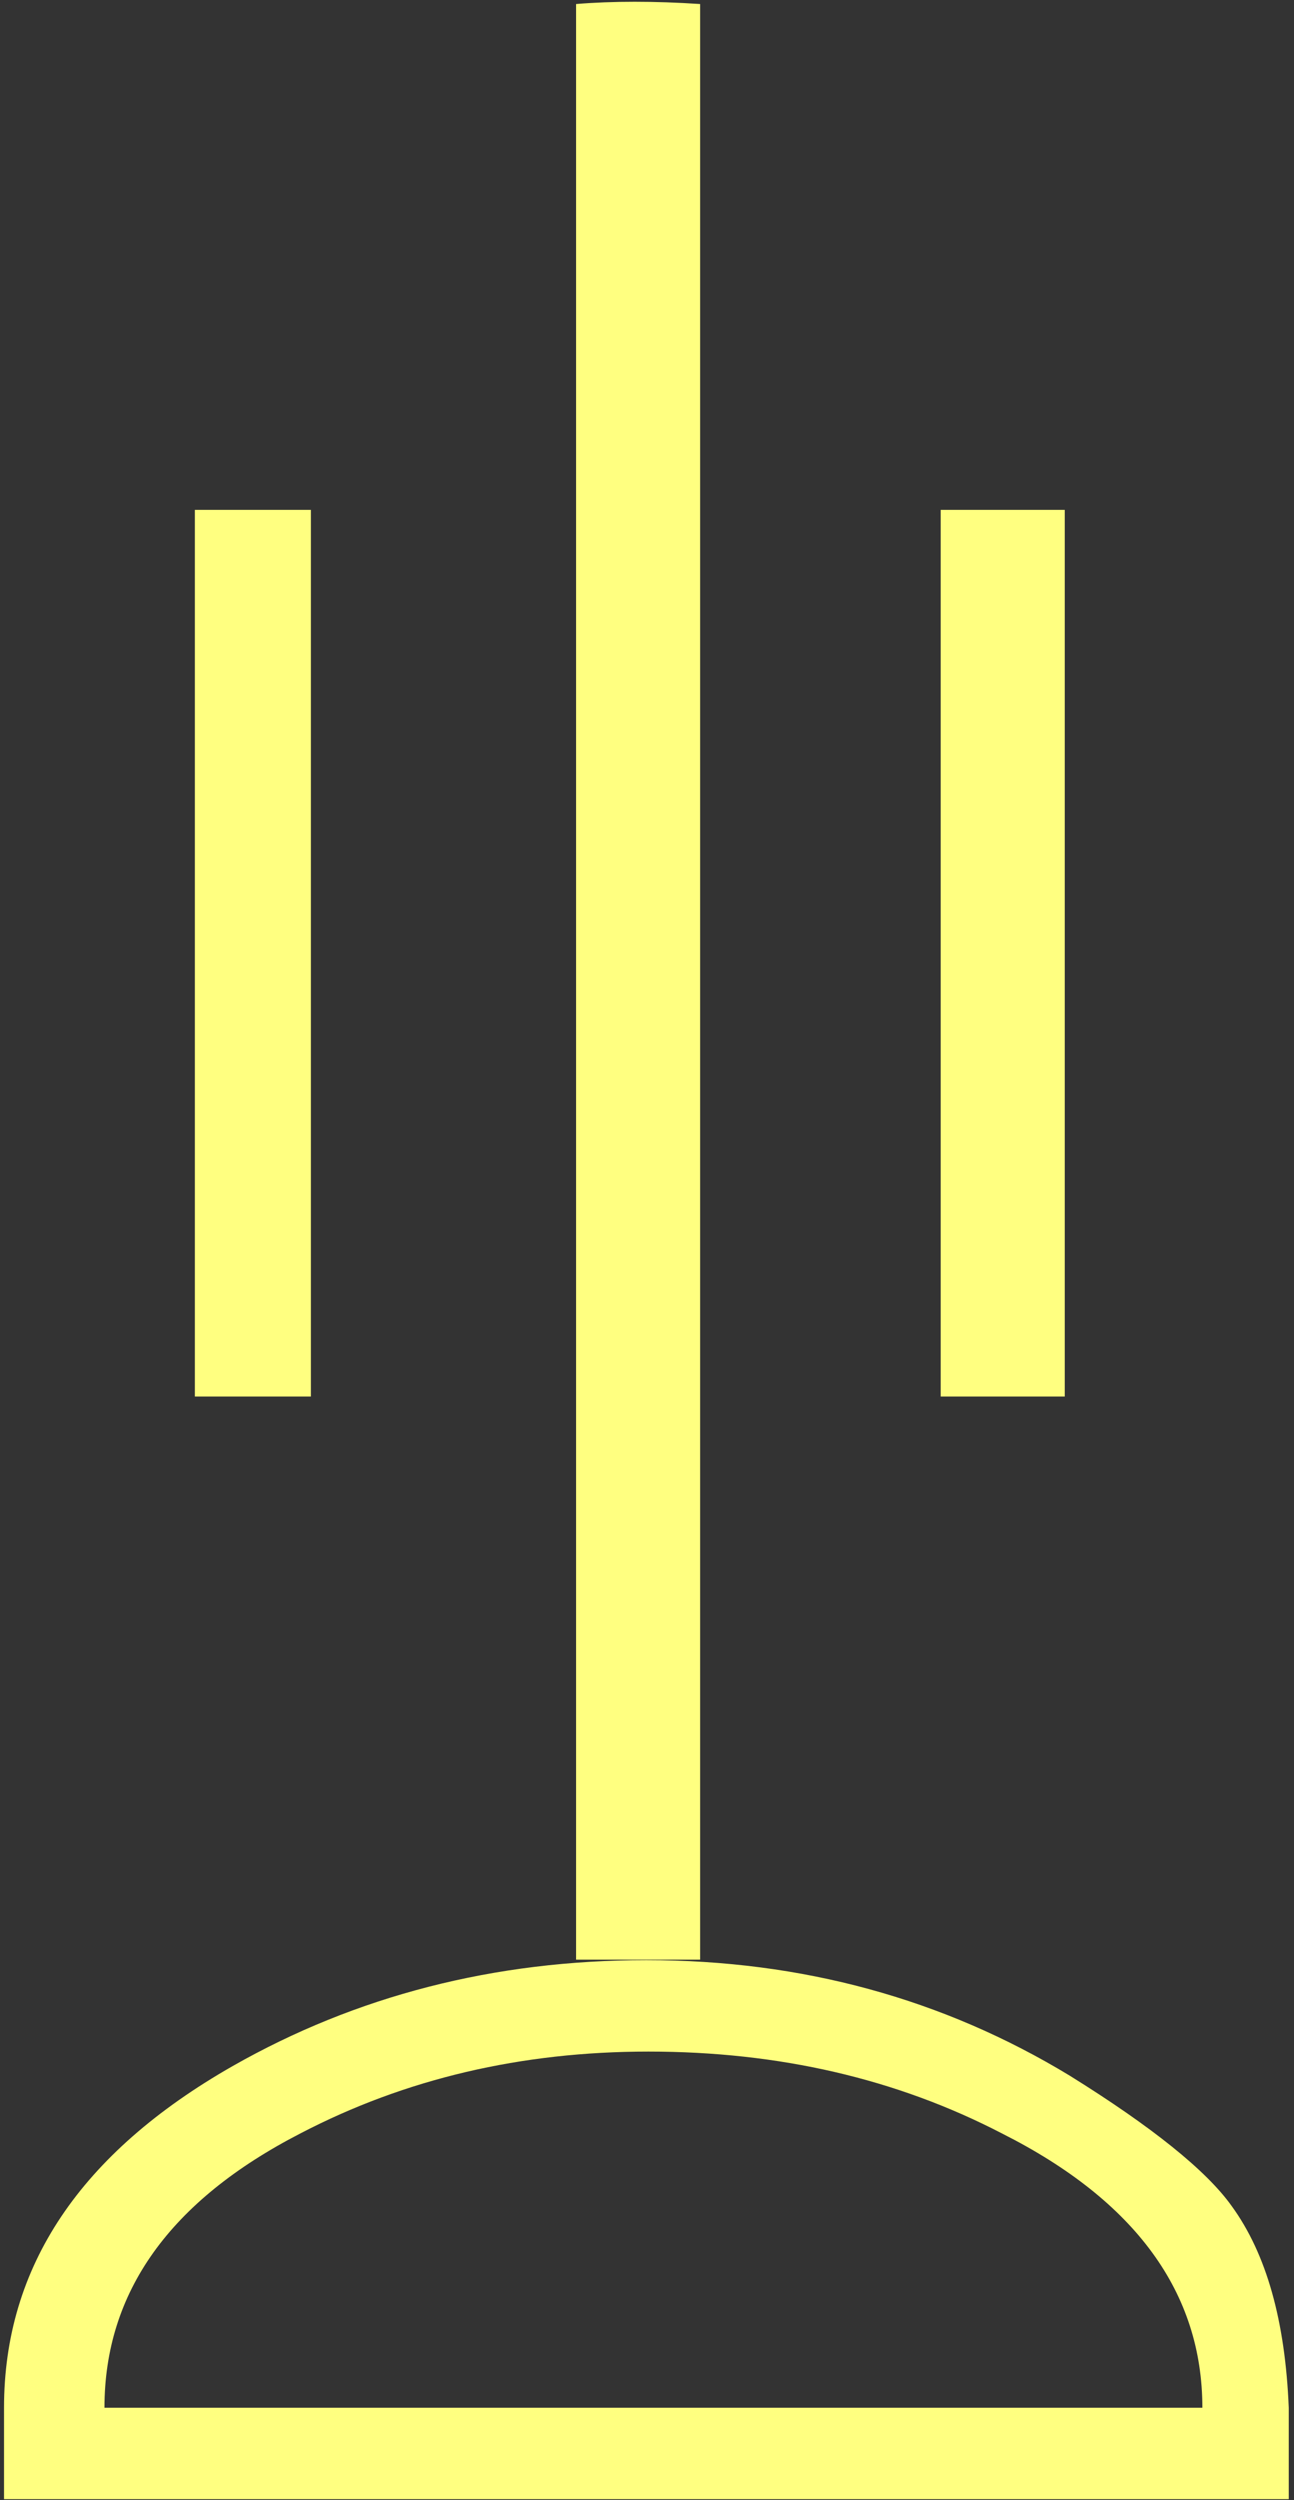 <?xml version="1.0" encoding="UTF-8" standalone="no"?>
<svg
   xmlns:dc="http://purl.org/dc/elements/1.1/"
   xmlns:cc="http://creativecommons.org/ns#"
   xmlns:rdf="http://www.w3.org/1999/02/22-rdf-syntax-ns#"
   xmlns:svg="http://www.w3.org/2000/svg"
   xmlns="http://www.w3.org/2000/svg"
   id="svg7"
   height="52.62mm"
   width="27.24mm"
   version="1.0">
  <rect width="100%" height="100%" fill="#333333" stroke="none"/>
  <defs
     id="defs3">
    <pattern
       y="0"
       x="0"
       height="6"
       width="6"
       patternUnits="userSpaceOnUse"
       id="EMFhbasepattern" />
  </defs>
  <path
     id="path5"
     d="  M 102.537,191.528   L 102.537,198.8   L 0.32,198.8   L 0.32,191.528   C 0.32,180.299 6.394,171.268 18.501,164.355   C 28.332,158.76 39.32,155.923 51.428,155.923   C 63.816,155.923 75.045,159 85.114,165.114   C 91.668,169.19 95.984,172.666 97.982,175.464   C 100.779,179.3 102.257,184.654 102.537,191.528   z  M 95.664,191.528   C 95.664,182.377 90.349,175.064 79.72,169.709   C 71.328,165.354 61.978,163.196 51.588,163.196   C 41.478,163.196 32.248,165.354 23.896,169.709   C 13.506,175.064 8.312,182.337 8.312,191.528   z  M 15.504,40.559   L 24.735,40.559   L 24.735,111.088   L 15.504,111.088   z  M 55.704,0.32   L 55.704,155.883   L 45.834,155.883   L 45.834,0.32   C 48.751,0.08 52.068,0.08 55.704,0.32   z  M 74.845,40.559   L 84.715,40.559   L 84.715,111.088   L 74.845,111.088   z "
     style="fill:#ffff80;fill-rule:evenodd;fill-opacity:1;stroke:none;" />
</svg>
